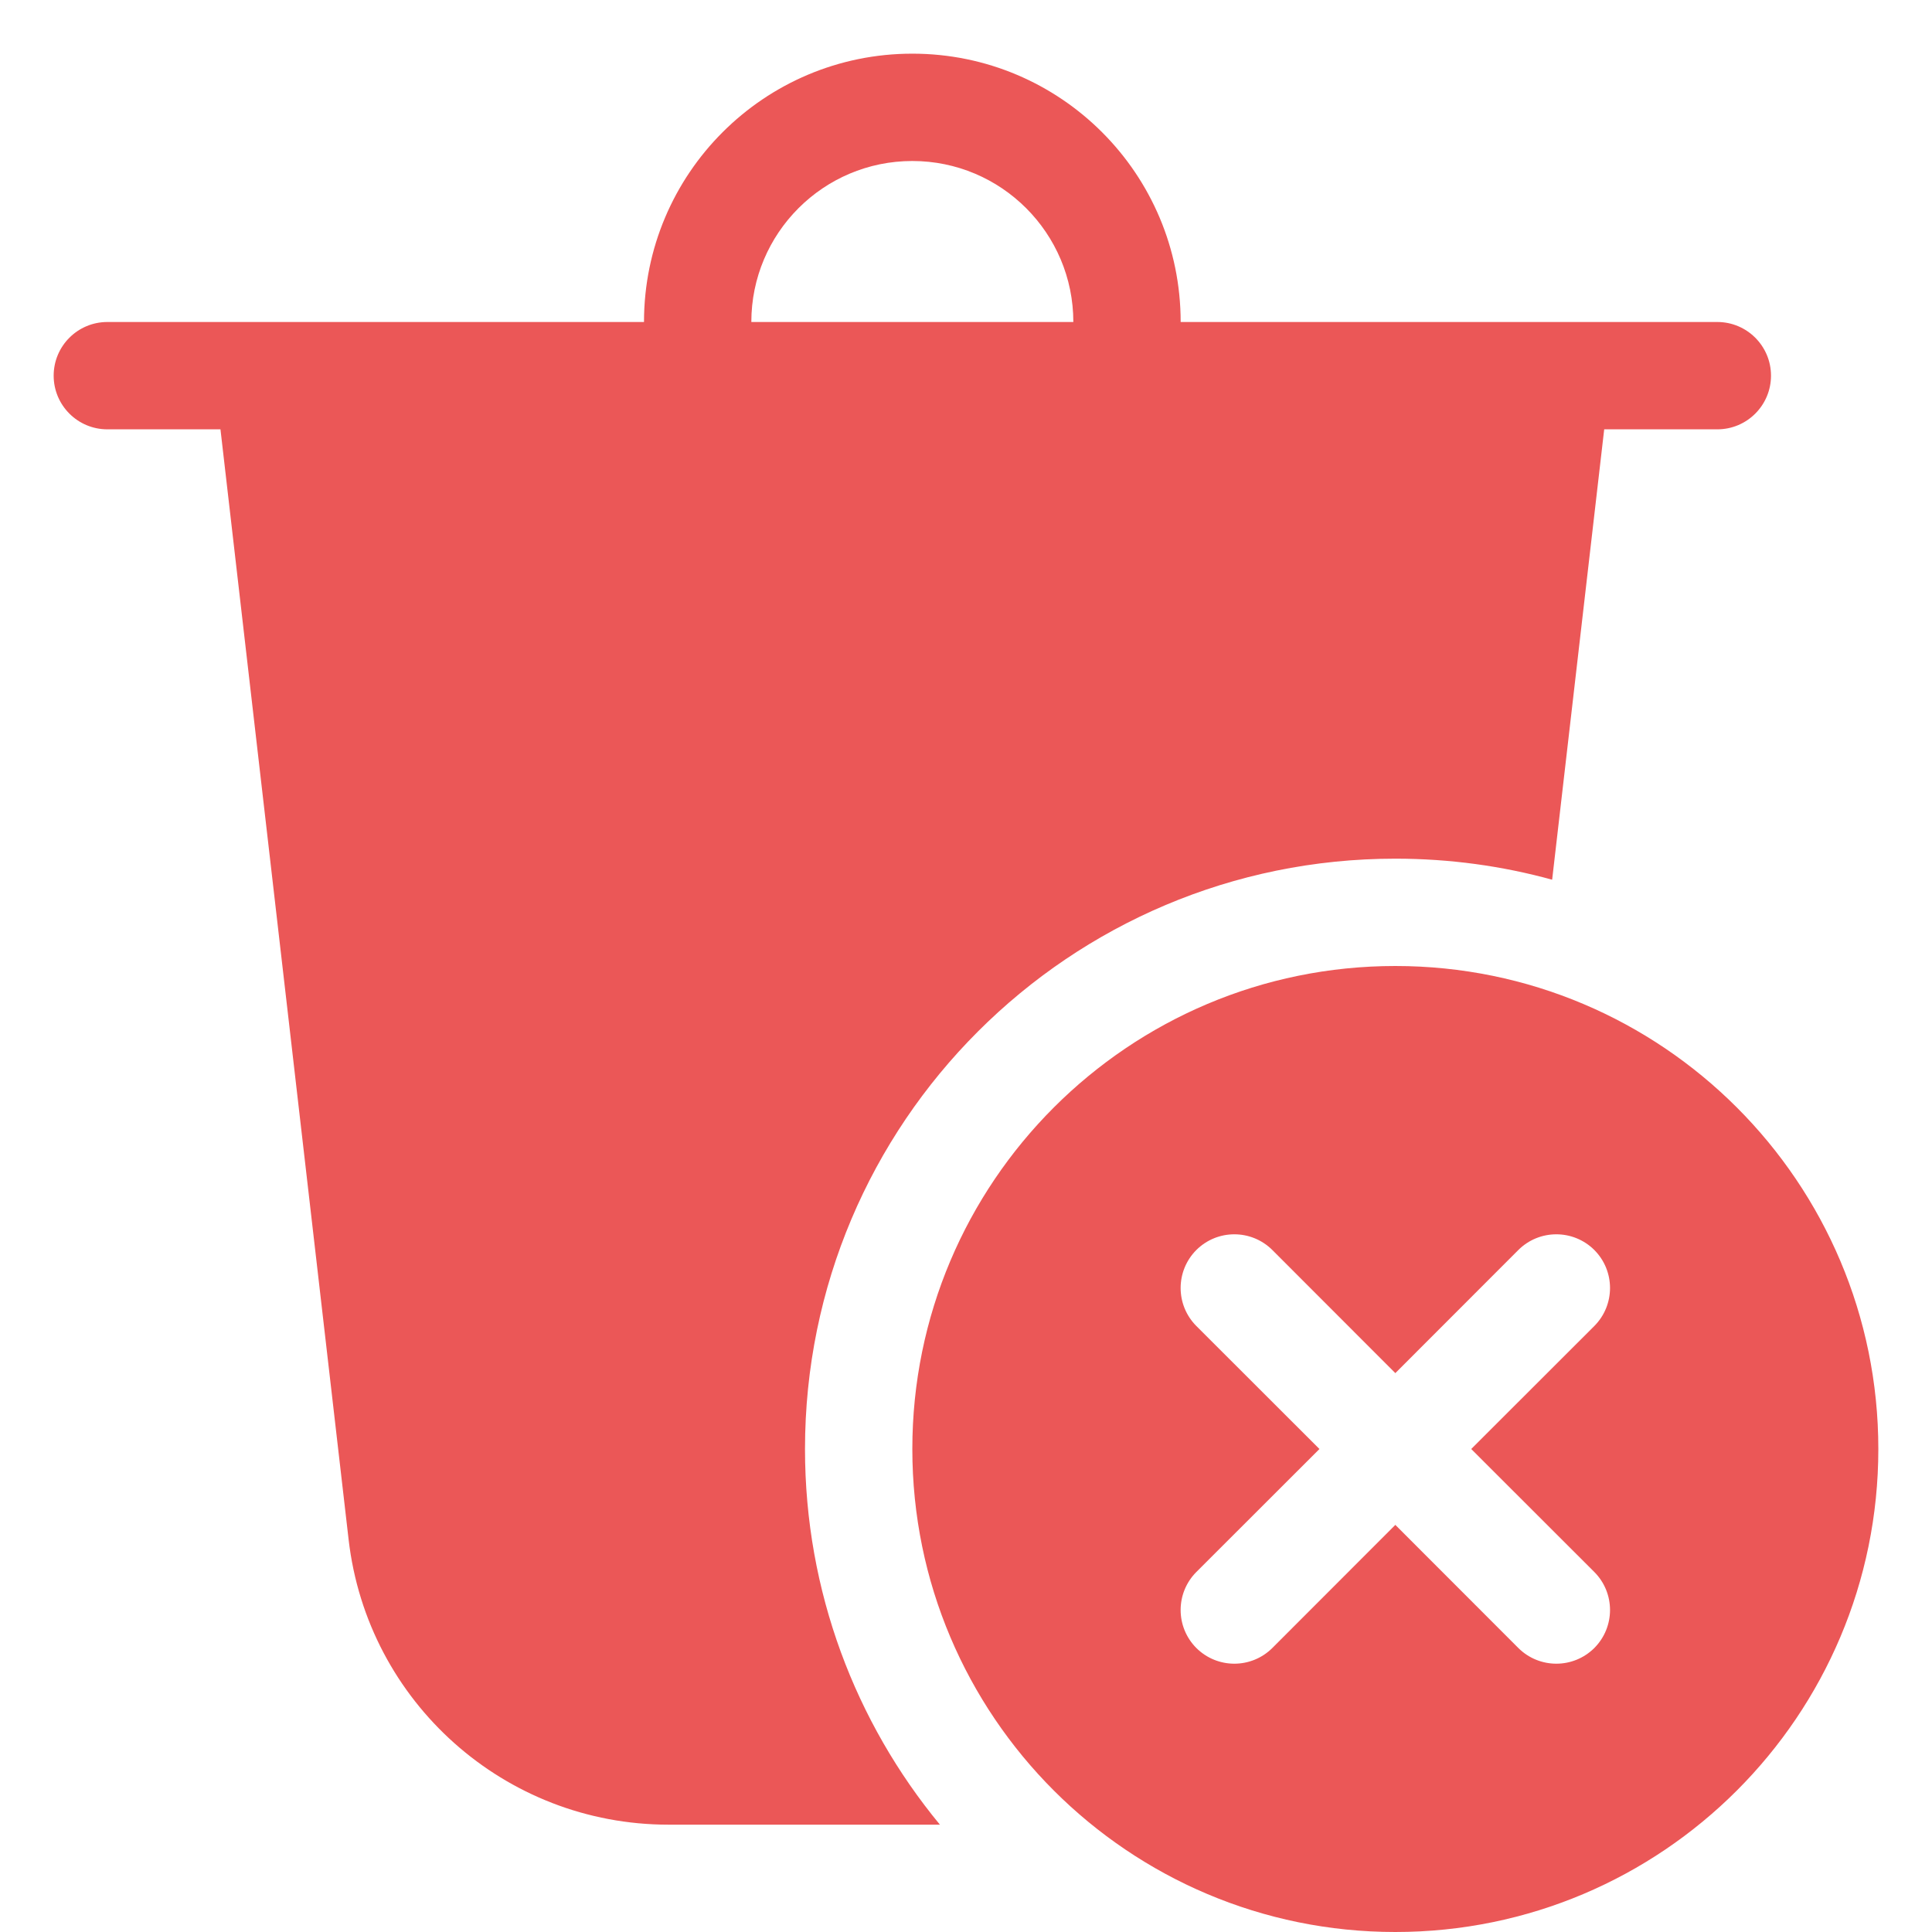 <svg width="18" height="18" viewBox="0 0 17 18" fill="none" xmlns="http://www.w3.org/2000/svg">
<path d="M9.5 3C9.5 2.172 8.828 1.5 8 1.5C7.172 1.5 6.5 2.172 6.5 3H9.5ZM5.5 3C5.5 1.619 6.619 0.5 8 0.5C9.381 0.5 10.5 1.619 10.5 3H15.5C15.776 3 16 3.224 16 3.5C16 3.776 15.776 4 15.5 4H14.446L13.961 8.196C13.496 8.068 13.006 8 12.5 8C9.462 8 7 10.462 7 13.5C7 14.83 7.472 16.049 8.257 17H5.728C4.204 17 2.923 15.858 2.748 14.344L1.554 4H0.5C0.224 4 0 3.776 0 3.5C0 3.224 0.224 3 0.5 3H5.5ZM17 13.5C17 15.985 14.985 18 12.5 18C10.015 18 8 15.985 8 13.5C8 11.015 10.015 9 12.5 9C14.985 9 17 11.015 17 13.5ZM14.354 12.354C14.549 12.158 14.549 11.842 14.354 11.646C14.158 11.451 13.842 11.451 13.646 11.646L12.5 12.793L11.354 11.646C11.158 11.451 10.842 11.451 10.646 11.646C10.451 11.842 10.451 12.158 10.646 12.354L11.793 13.5L10.646 14.646C10.451 14.842 10.451 15.158 10.646 15.354C10.842 15.549 11.158 15.549 11.354 15.354L12.5 14.207L13.646 15.354C13.842 15.549 14.158 15.549 14.354 15.354C14.549 15.158 14.549 14.842 14.354 14.646L13.207 13.5L14.354 12.354Z" fill="#EB5757"/>
</svg>
